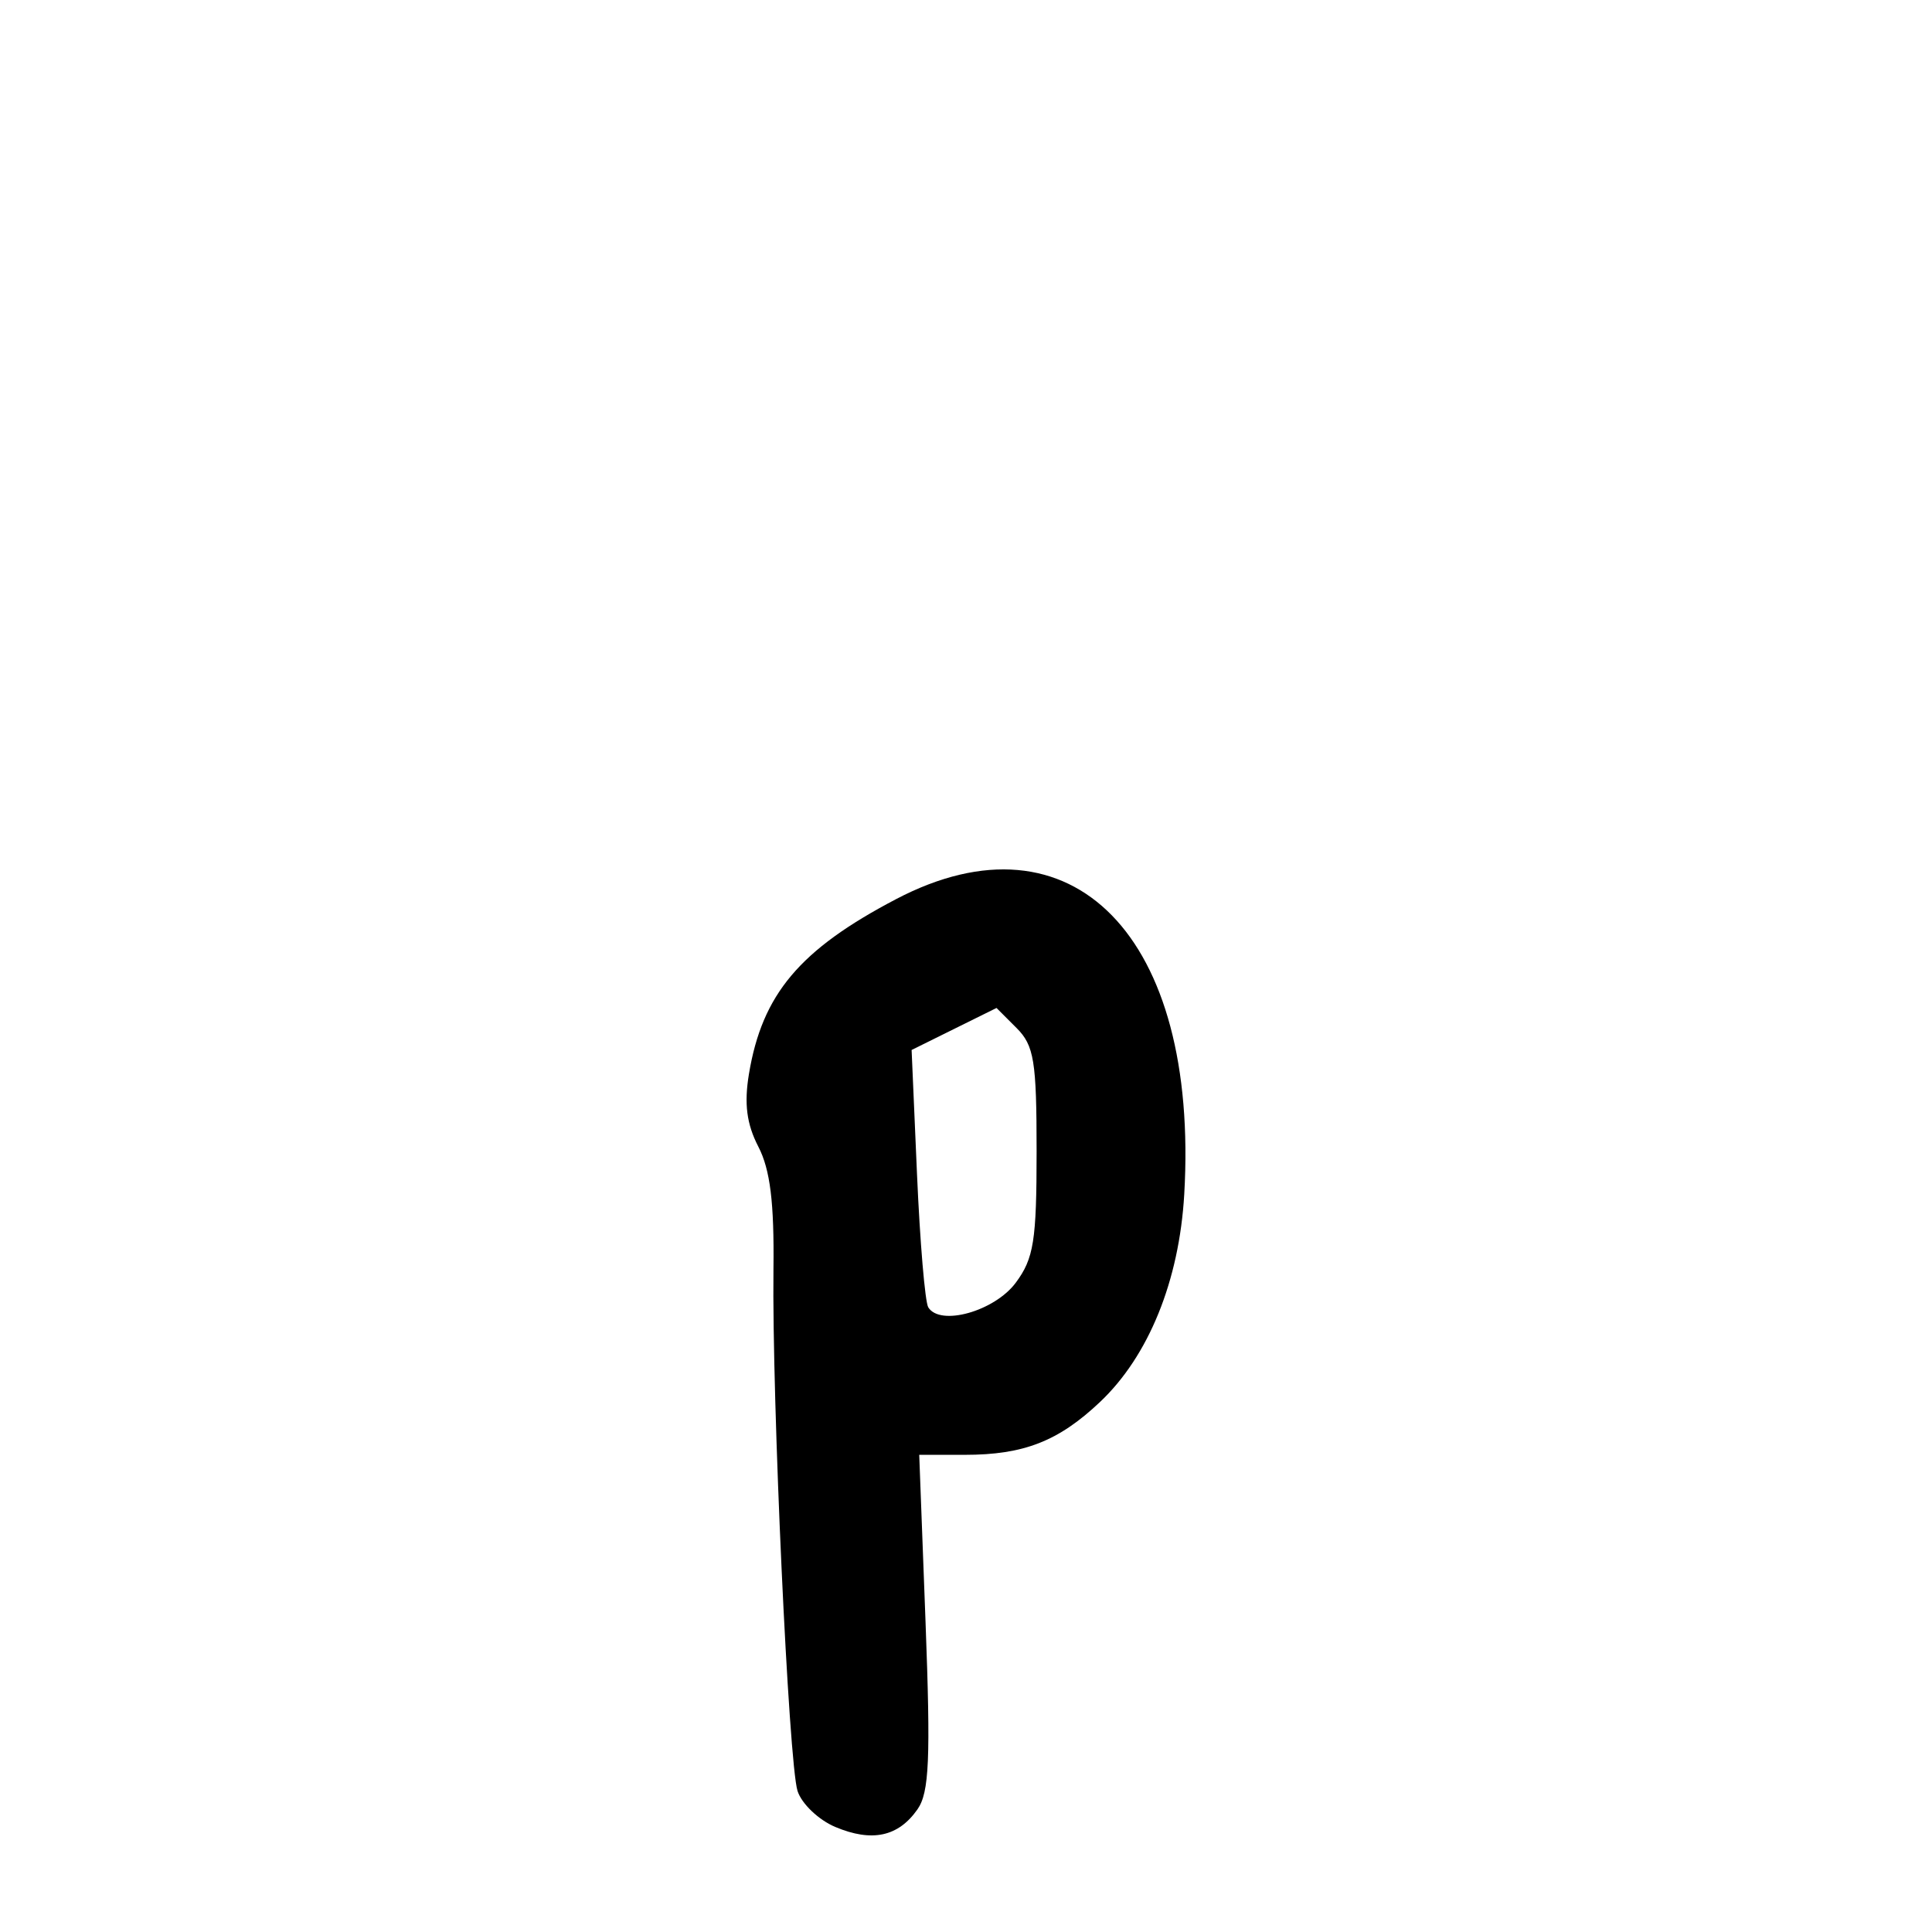 <?xml version="1.0" encoding="UTF-8" standalone="no"?>
<!-- Created with Inkscape (http://www.inkscape.org/) -->

<svg
   width="1000"
   height="1000"
   viewBox="0 0 264.583 264.583"
   version="1.1"
   id="svg1131"
   sodipodi:docname="pl.svg"
   inkscape:version="1.1.1 (3bf5ae0d25, 2021-09-20)"
   xmlns:inkscape="http://www.inkscape.org/namespaces/inkscape"
   xmlns:sodipodi="http://sodipodi.sourceforge.net/DTD/sodipodi-0.dtd"
   xmlns="http://www.w3.org/2000/svg"
   xmlns:svg="http://www.w3.org/2000/svg">
  <sodipodi:namedview
     id="namedview1133"
     pagecolor="#ffffff"
     bordercolor="#666666"
     borderopacity="1.0"
     inkscape:pageshadow="2"
     inkscape:pageopacity="0.0"
     inkscape:pagecheckerboard="0"
     inkscape:document-units="mm"
     showgrid="false"
     units="px"
     fit-margin-top="0"
     fit-margin-left="0"
     fit-margin-right="0"
     fit-margin-bottom="0"
     inkscape:zoom="0.5"
     inkscape:cx="639"
     inkscape:cy="375"
     inkscape:window-width="1920"
     inkscape:window-height="1001"
     inkscape:window-x="-9"
     inkscape:window-y="-9"
     inkscape:window-maximized="1"
     inkscape:current-layer="layer1"
     inkscape:snap-bbox="true"
     inkscape:snap-global="true"
     inkscape:bbox-paths="true"
     inkscape:object-paths="false"
     inkscape:snap-intersection-paths="false"
     inkscape:object-nodes="false"
     inkscape:snap-smooth-nodes="false"
     inkscape:snap-midpoints="false"
     inkscape:snap-object-midpoints="false"
     inkscape:snap-page="true"
     inkscape:bbox-nodes="true"
     inkscape:snap-bbox-edge-midpoints="true"
     inkscape:snap-bbox-midpoints="true" />
  <defs
     id="defs1128" />
  <g
     inkscape:label="Camada 1"
     inkscape:groupmode="layer"
     id="layer1"
     transform="translate(-722.811,-105.923)">
    <path
       d="m 837.203,356.121 c -2.279,-0.959 -4.606,-3.174 -5.169,-4.924 -1.215,-3.774 -3.518,-53.621 -3.3,-71.454 0.112,-9.137 -0.445,-13.644 -2.072,-16.79 -1.601,-3.097 -1.961,-5.885 -1.284,-9.96 1.813,-10.917 6.945,-17.014 20.144,-23.934 24.159,-12.666 41.524,5.13 39.467,40.446 -0.689,11.822 -4.872,22.124 -11.544,28.427 -5.684,5.37 -10.437,7.226 -18.5,7.226 h -6.248 l 0.864,22.871 c 0.709,18.782 0.512,23.373 -1.105,25.681 -2.627,3.751 -6.23,4.523 -11.253,2.411 z m 24.713,-74.532 c 2.471,-3.324 2.856,-5.746 2.856,-17.99 0,-12.375 -0.344,-14.492 -2.745,-16.893 l -2.745,-2.745 -5.814,2.877 -5.814,2.877 0.737,16.969 c 0.405,9.333 1.1,17.557 1.544,18.275 1.627,2.632 9.077,0.537 11.982,-3.37 z"
       style="fill:#000000;stroke-width:1.361"
       id="path2145" />
  </g>
</svg>
